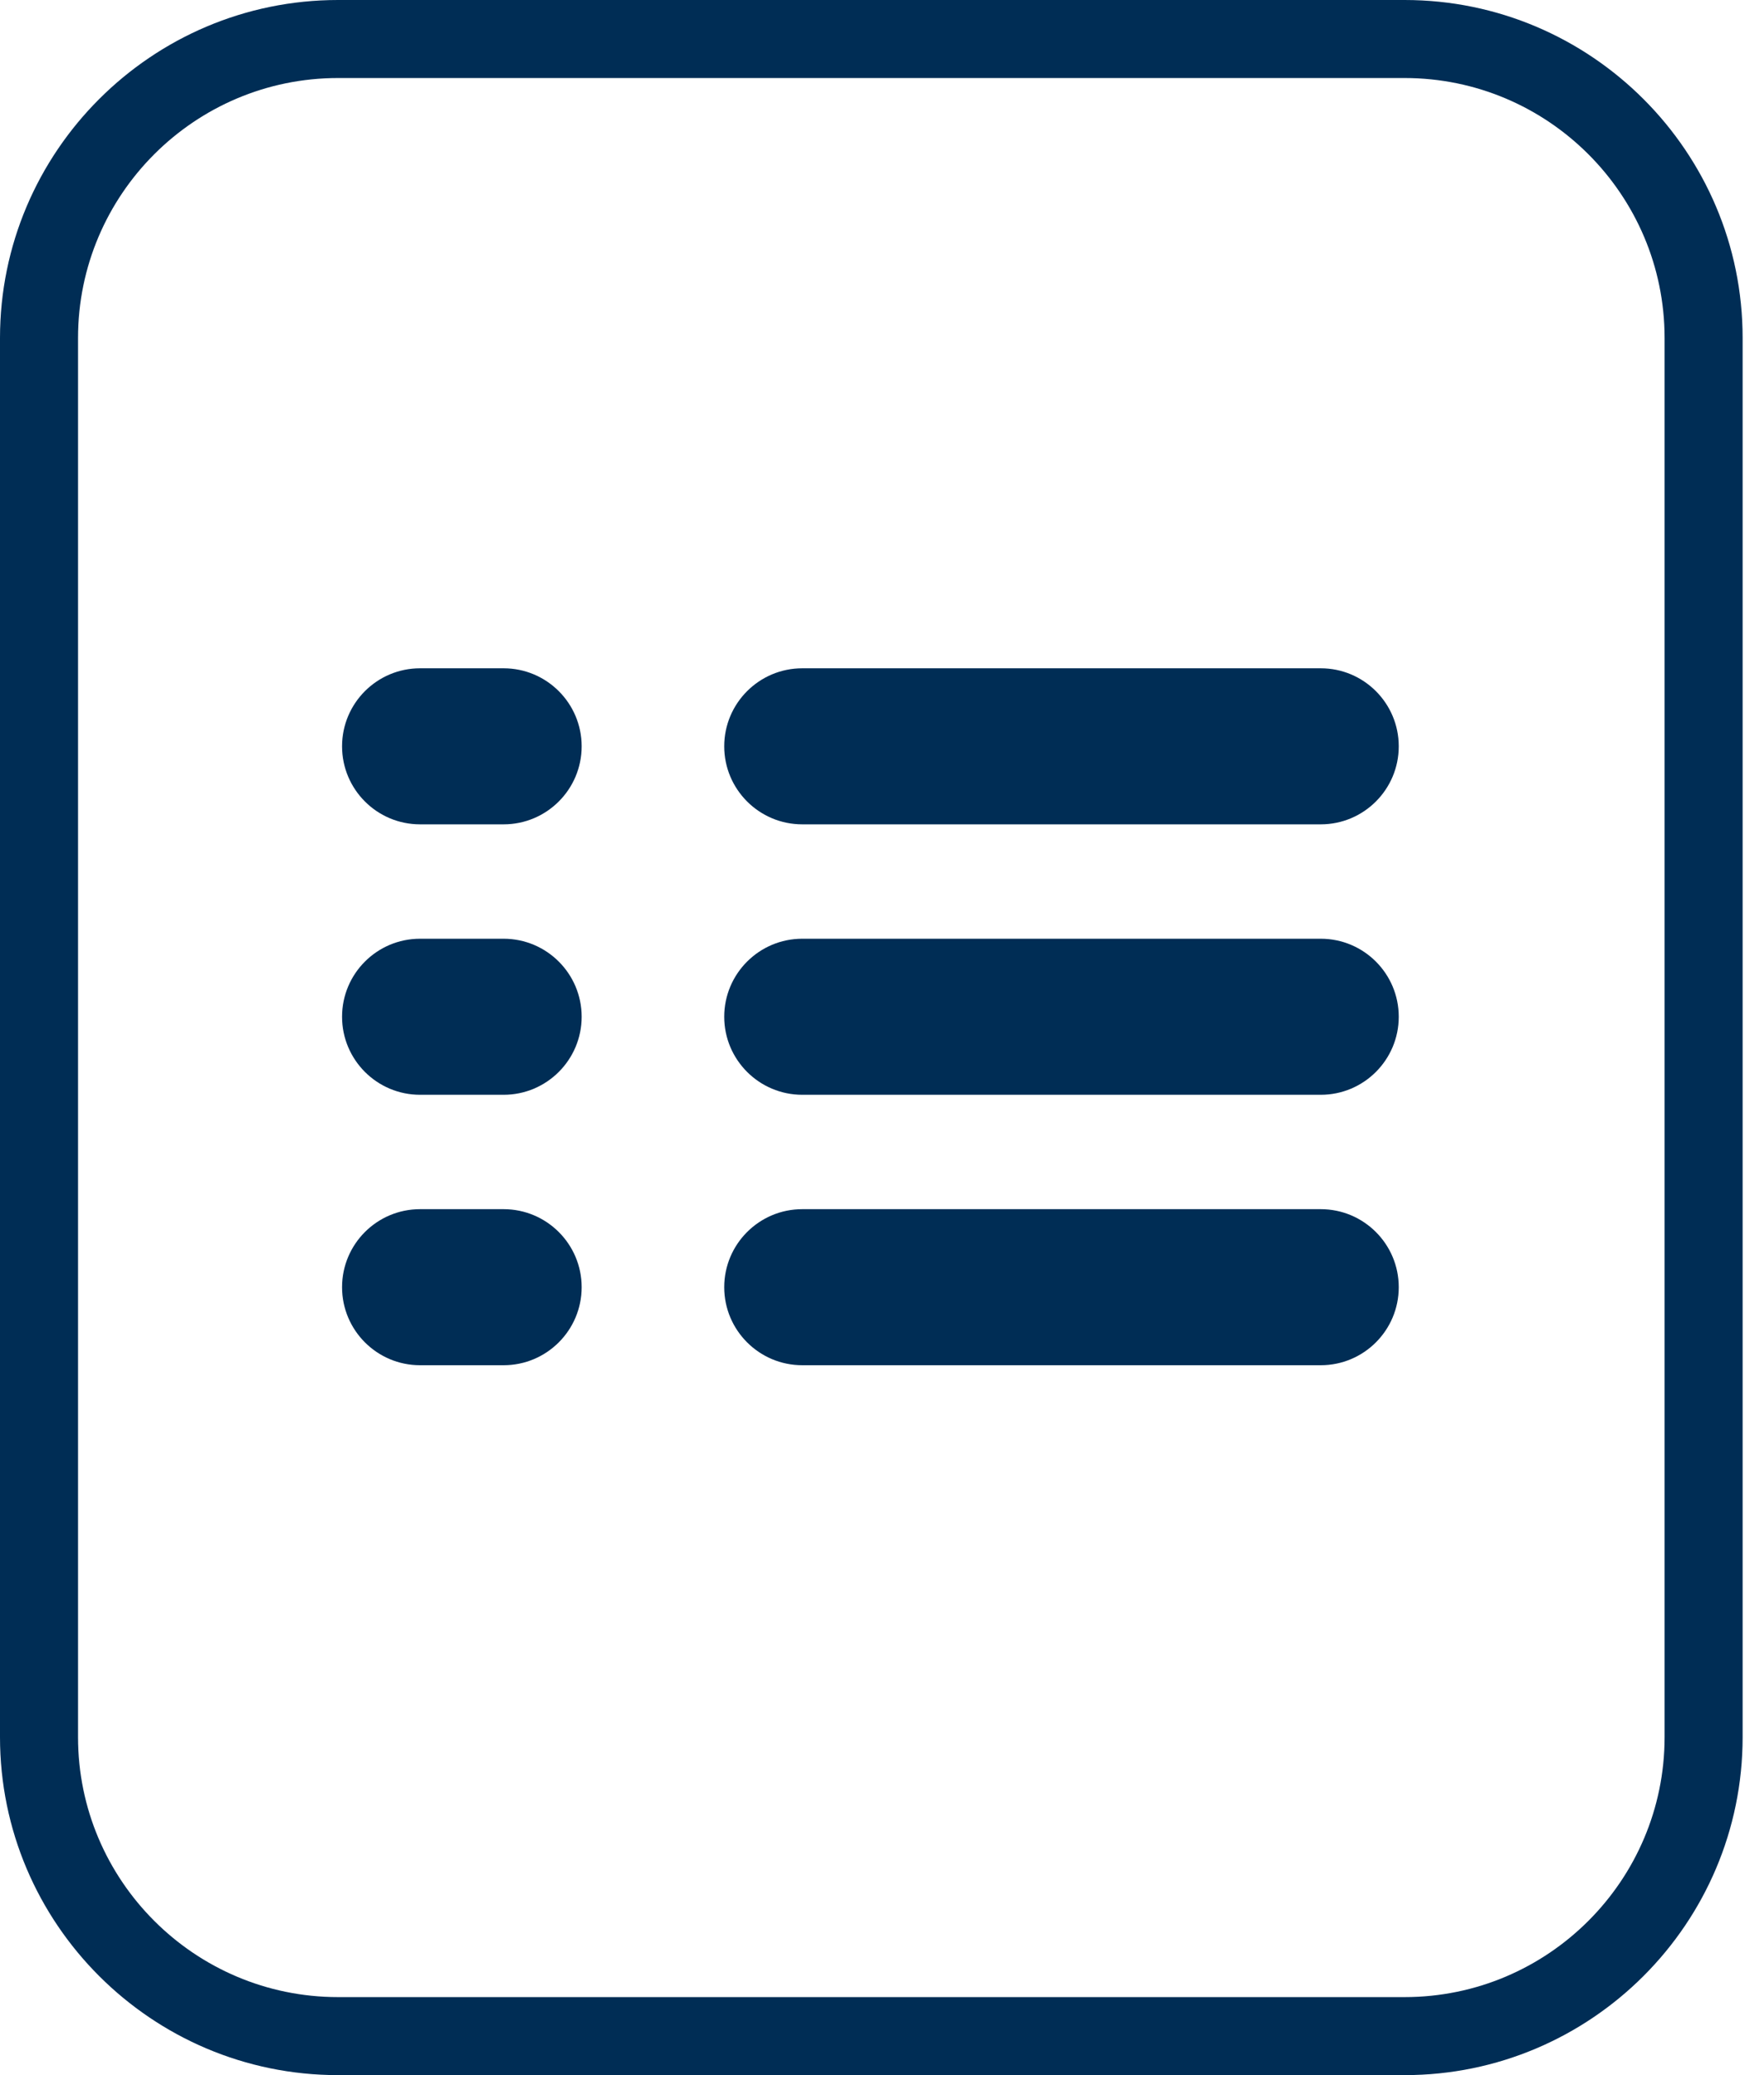 <svg width="34" height="40" viewBox="0 0 34 40" fill="none" xmlns="http://www.w3.org/2000/svg">
<g clip-path="url(#clip0_2059_24345)">
<path d="M27.073 40H6.515C2.923 40 0 37.077 0 33.485V6.515C0 2.923 2.923 0 6.515 0H27.073C30.666 0 33.588 2.923 33.588 6.515V33.485C33.588 37.078 30.665 40 27.073 40ZM6.515 1.504C3.751 1.504 1.504 3.752 1.504 6.515V33.485C1.504 36.249 3.752 38.496 6.515 38.496H27.073C29.837 38.496 32.084 36.248 32.084 33.485V6.515C32.084 3.751 29.836 1.504 27.073 1.504H6.515Z" fill="#002D55"/>
<path d="M25.457 26.316H15.463C14.633 26.316 13.959 25.642 13.959 24.812C13.959 23.982 14.633 23.308 15.463 23.308H25.457C26.287 23.308 26.96 23.982 26.96 24.812C26.96 25.642 26.287 26.316 25.457 26.316Z" fill="#002D55"/>
<path d="M25.457 21.103H15.463C14.633 21.103 13.959 20.429 13.959 19.599C13.959 18.769 14.633 18.095 15.463 18.095H25.457C26.287 18.095 26.96 18.769 26.96 19.599C26.96 20.429 26.287 21.103 25.457 21.103Z" fill="#002D55"/>
<path d="M25.457 15.89H15.463C14.633 15.89 13.959 15.216 13.959 14.386C13.959 13.556 14.633 12.882 15.463 12.882H25.457C26.287 12.882 26.96 13.556 26.96 14.386C26.96 15.216 26.287 15.89 25.457 15.89Z" fill="#002D55"/>
<path d="M9.707 26.316H8.096C7.266 26.316 6.593 25.642 6.593 24.812C6.593 23.982 7.266 23.308 8.096 23.308H9.707C10.537 23.308 11.211 23.982 11.211 24.812C11.211 25.642 10.537 26.316 9.707 26.316Z" fill="#002D55"/>
<path d="M9.707 21.103H8.096C7.266 21.103 6.593 20.429 6.593 19.599C6.593 18.769 7.266 18.095 8.096 18.095H9.707C10.537 18.095 11.211 18.769 11.211 19.599C11.211 20.429 10.537 21.103 9.707 21.103Z" fill="#002D55"/>
<path d="M9.707 15.89H8.096C7.266 15.89 6.593 15.216 6.593 14.386C6.593 13.556 7.266 12.882 8.096 12.882H9.707C10.537 12.882 11.211 13.556 11.211 14.386C11.211 15.216 10.537 15.89 9.707 15.89Z" fill="#002D55"/>
</g>
<defs>
<clipPath id="clip0_2059_24345">
<rect width="33.588" height="40" fill="white"/>
</clipPath>
</defs>
</svg>
